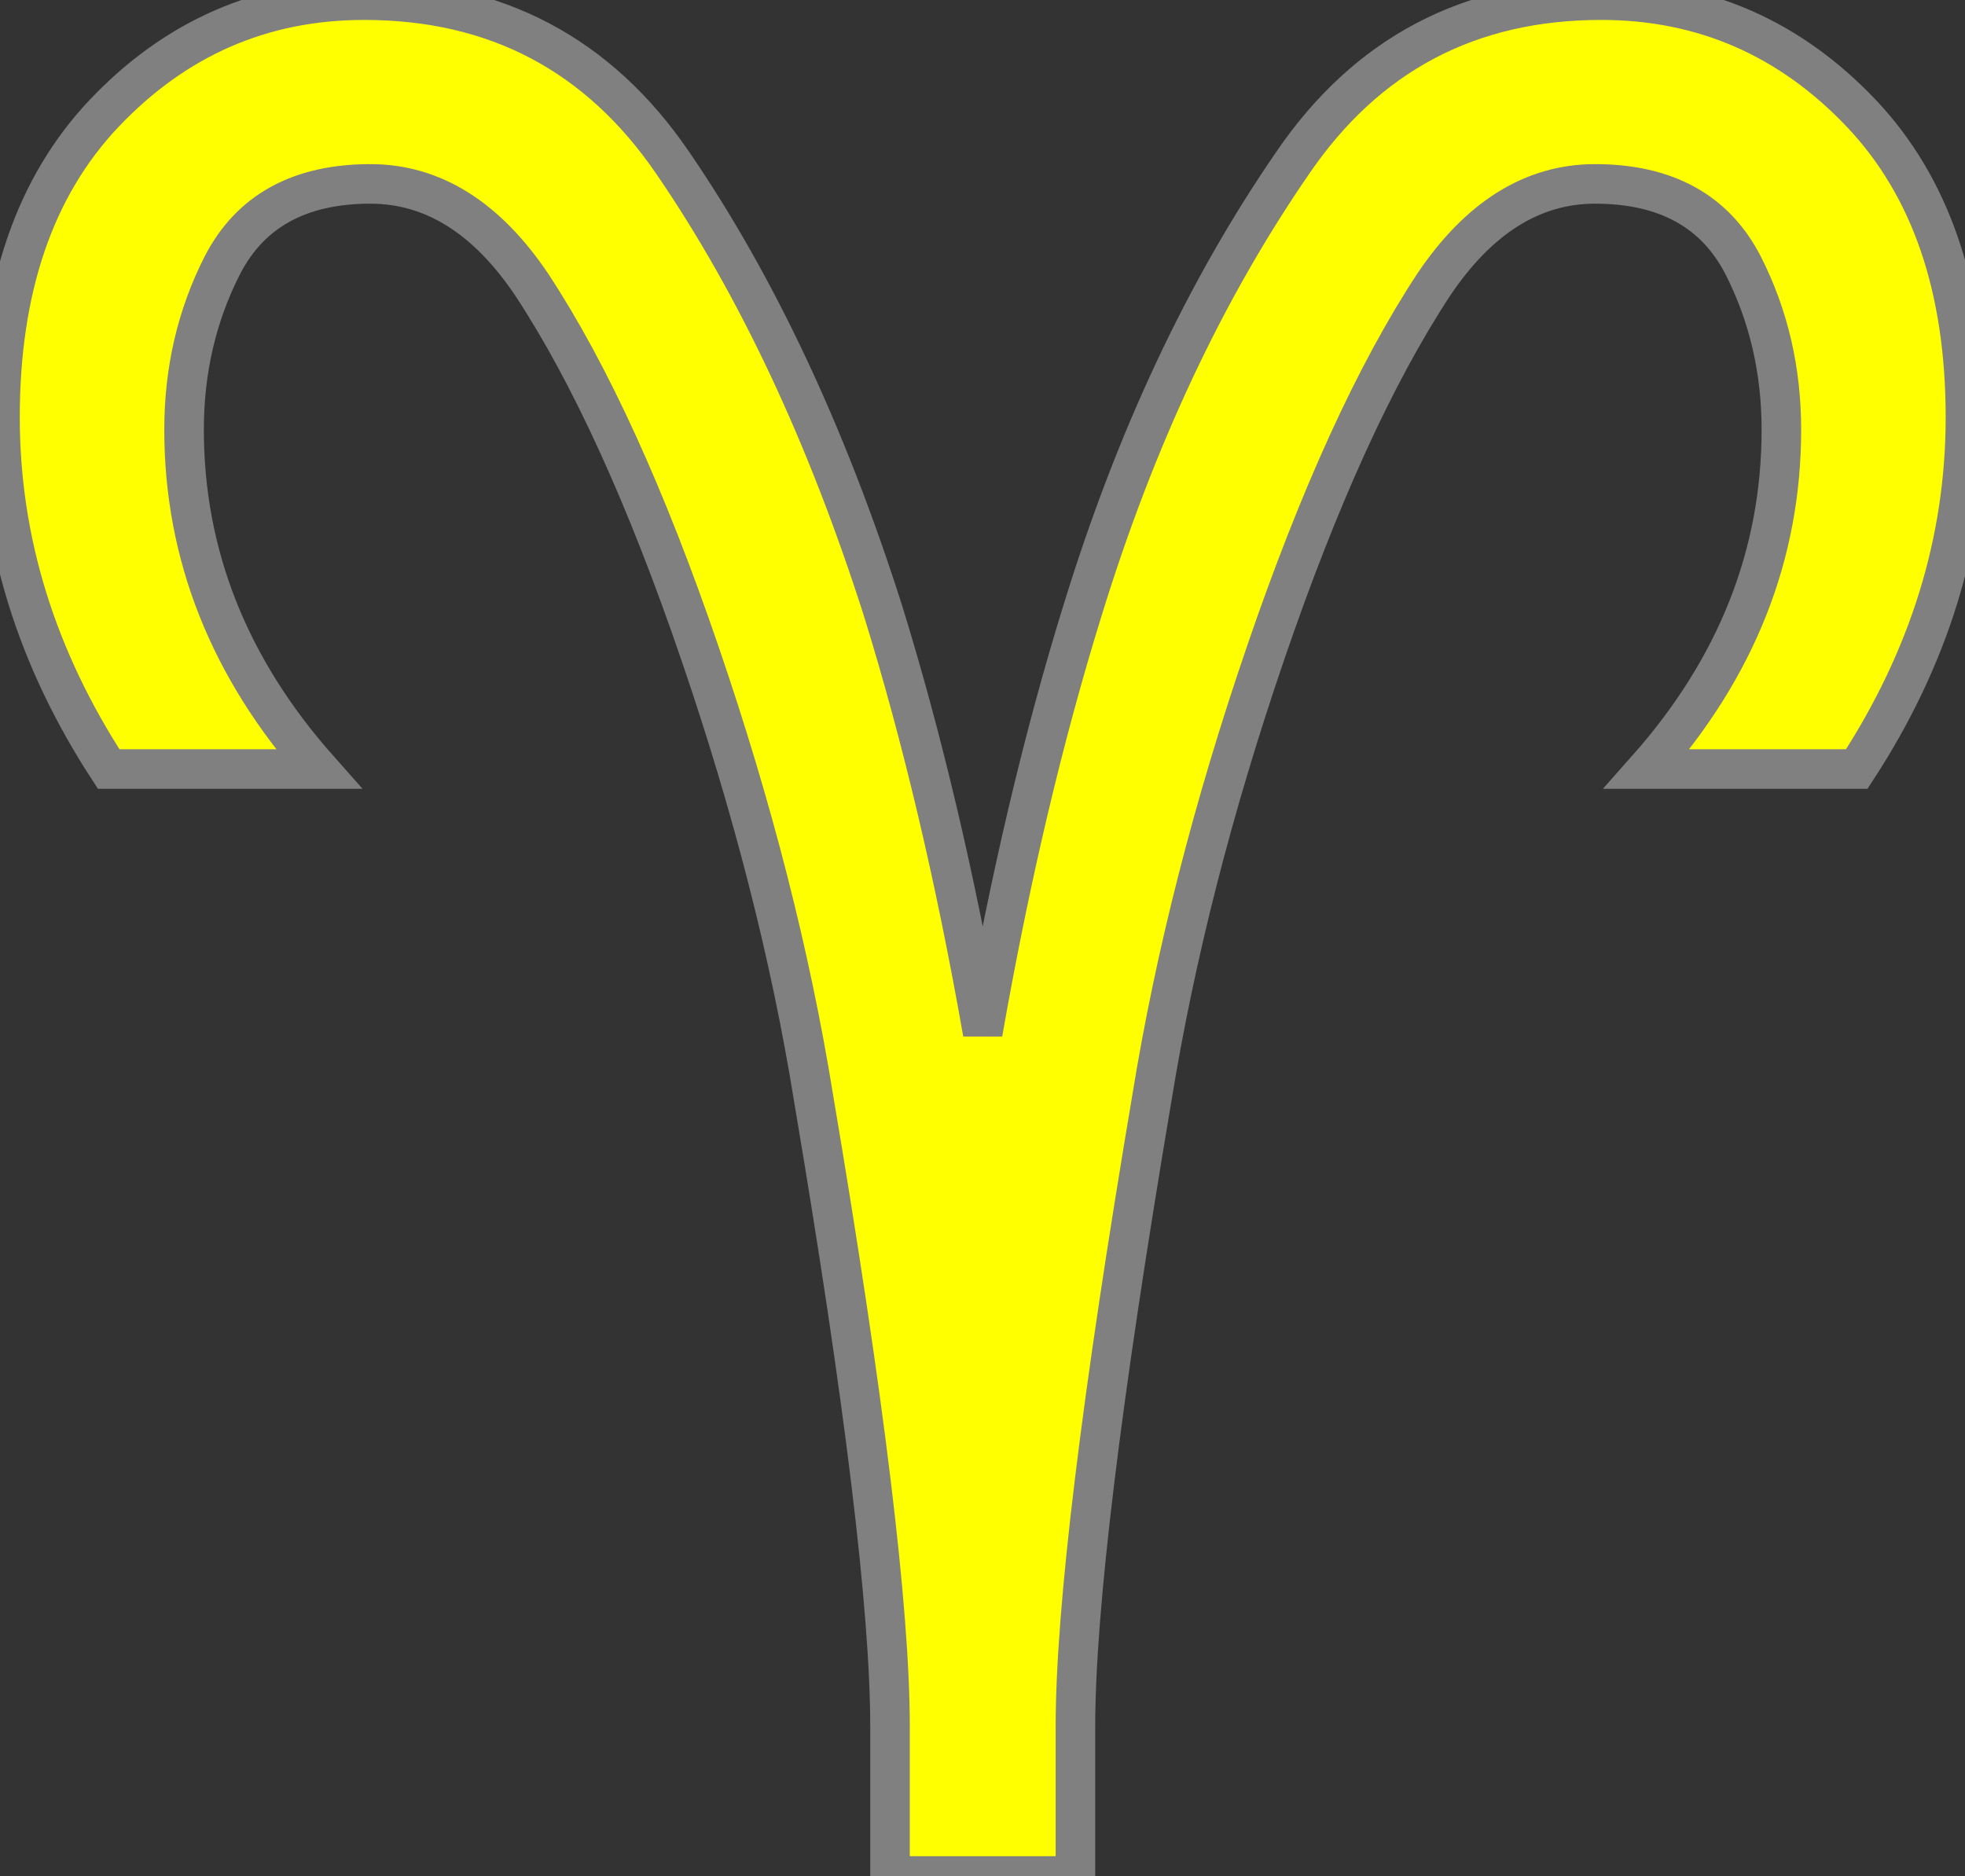 <?xml version="1.0" encoding="UTF-8" standalone="no"?>
<svg
   xmlns:dc="http://purl.org/dc/elements/1.1/"
   xmlns:cc="http://creativecommons.org/ns#"
   xmlns:rdf="http://www.w3.org/1999/02/22-rdf-syntax-ns#"
   xmlns:svg="http://www.w3.org/2000/svg"
   xmlns="http://www.w3.org/2000/svg"
   id="svg5828"
   version="1.1"
   viewBox="0 0 13.163 12.568"
   height="12.568"
   width="13.163">
  <rect x="0" y="0" width="13.163" height="12.568" fill="#333333" stroke="none"/>
  <defs
     id="defs5822" />
  <g
     transform="translate(100.32,-192.442)"
     id="layer1">
    <path
       id="text2421"
       d="m -94.358,205.01 v -1 c -6e-6,-0.788 -0.171,-2.194 -0.513,-4.217 -0.154,-0.954 -0.408,-1.946 -0.761,-2.977 -0.358,-1.047 -0.733,-1.869 -1.124,-2.464 -0.303,-0.452 -0.664,-0.678 -1.083,-0.678 -0.474,1e-5 -0.805,0.182 -0.992,0.546 -0.171,0.336 -0.256,0.703 -0.256,1.1 -1e-6,0.838 0.3,1.596 0.901,2.274 h -1.406 c -0.485,-0.744 -0.728,-1.53 -0.728,-2.356 0,-0.865 0.232,-1.543 0.695,-2.034 0.48,-0.507 1.061,-0.761 1.745,-0.761 0.882,1e-5 1.571,0.364 2.067,1.091 0.562,0.821 1.031,1.819 1.406,2.993 0.265,0.854 0.488,1.8 0.67,2.836 0.182,-1.036 0.405,-1.982 0.67,-2.836 0.353,-1.147 0.821,-2.144 1.406,-2.993 0.496,-0.728 1.185,-1.091 2.067,-1.091 0.683,1e-5 1.265,0.254 1.745,0.761 0.463,0.491 0.695,1.169 0.695,2.034 -1.4e-5,0.827 -0.243,1.612 -0.728,2.356 h -1.406 c 0.601,-0.678 0.901,-1.436 0.901,-2.274 -1.3e-5,-0.397 -0.085,-0.763 -0.256,-1.1 -0.187,-0.364 -0.518,-0.546 -0.992,-0.546 -0.419,1e-5 -0.78,0.226 -1.083,0.678 -0.391,0.595 -0.766,1.417 -1.124,2.464 -0.353,1.031 -0.606,2.023 -0.761,2.977 -0.342,2.023 -0.513,3.429 -0.513,4.217 v 1 h -1.24"
       style="font-style:normal;font-variant:normal;font-weight:normal;font-stretch:normal;font-size:64px;line-height:125%;font-family:'Arev Sans';-inkscape-font-specification:'Arev Sans';text-align:start;writing-mode:lr-tb;text-anchor:start;display:inline;fill:#ffff00;fill-opacity:1;stroke:#808080;stroke-width:0.265px;stroke-linecap:butt;stroke-linejoin:miter;stroke-opacity:1" />
  </g>
</svg>
